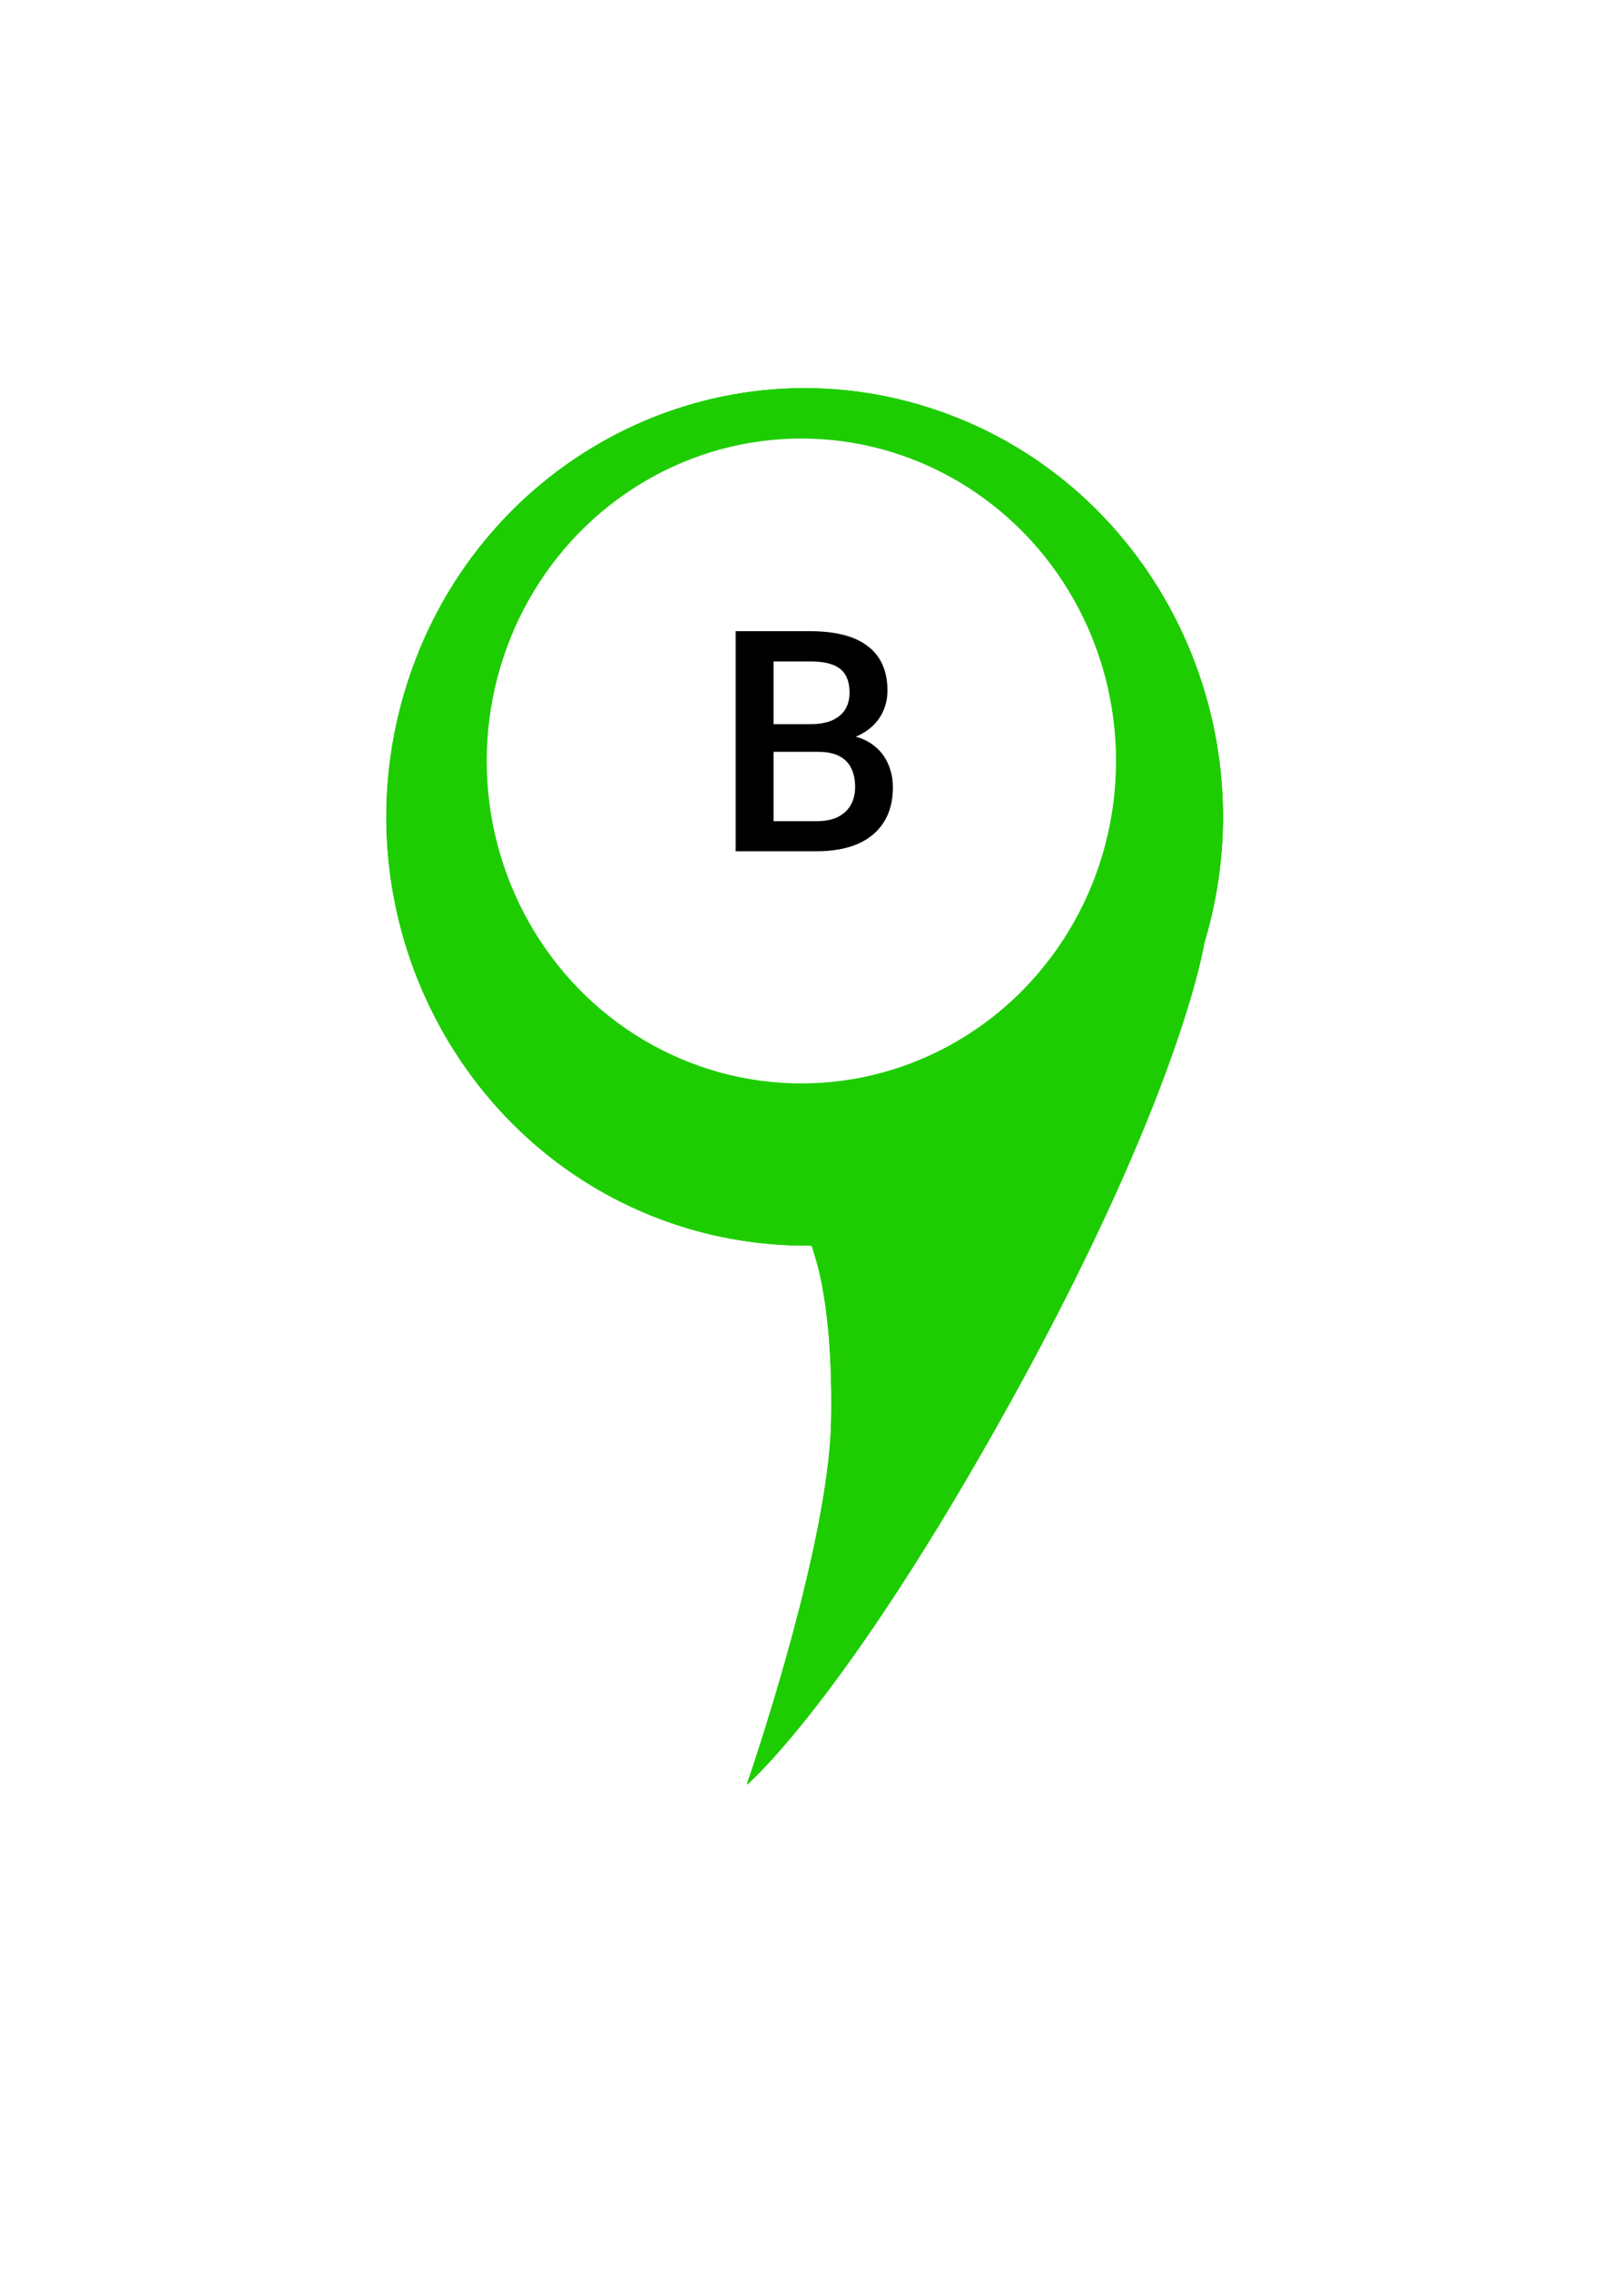 <svg width="63" height="88" viewBox="0 0 63 88" fill="none" xmlns="http://www.w3.org/2000/svg">
<g filter="url(#filter0_d_678_617)">
<path d="M15.704 24.723C13.058 33.496 17.858 42.805 26.424 45.515C28.081 46.039 29.81 46.277 31.456 46.258C31.456 46.258 32.317 48.031 32.235 53.008C32.153 57.984 28.943 67.192 28.943 67.192C28.943 67.192 32.731 64.04 39.278 52.191C45.825 40.341 46.726 34.536 46.726 34.536C49.372 25.763 44.573 16.455 36.006 13.745C27.44 11.035 18.35 15.95 15.704 24.723Z" fill="#1ECD01"/>
<path d="M26.194 46.243C27.748 46.734 29.359 46.986 30.915 47.019C30.977 47.23 31.052 47.524 31.126 47.911C31.32 48.918 31.512 50.552 31.471 52.995C31.432 55.375 30.635 58.836 29.822 61.761C29.419 63.211 29.018 64.508 28.718 65.442C28.568 65.909 28.444 66.284 28.357 66.543C28.313 66.672 28.279 66.772 28.256 66.839L28.23 66.915L28.224 66.934L28.222 66.939L28.222 66.94L28.221 66.94L27.315 69.539L29.431 67.779L28.943 67.192C29.431 67.779 29.431 67.778 29.432 67.778L29.433 67.778L29.434 67.776L29.439 67.772L29.451 67.762C29.462 67.753 29.476 67.741 29.493 67.725C29.528 67.694 29.578 67.649 29.641 67.59C29.768 67.47 29.952 67.291 30.19 67.04C30.666 66.54 31.361 65.756 32.258 64.603C34.051 62.298 36.657 58.513 39.946 52.56C43.238 46.602 45.118 42.151 46.177 39.176C46.706 37.689 47.03 36.57 47.223 35.818C47.319 35.441 47.383 35.157 47.423 34.963C47.443 34.866 47.457 34.791 47.466 34.74C47.468 34.729 47.47 34.719 47.471 34.71C50.203 25.564 45.199 15.852 36.236 13.017C27.25 10.174 17.738 15.336 14.973 24.503C12.21 33.662 17.216 43.403 26.194 46.243Z" stroke="white" stroke-width="1.527"/>
</g>
<ellipse cx="31.088" cy="29.5" rx="12.206" ry="12.5" fill="white"/>
<path d="M31.737 29.145H29.563L29.552 28.072H31.45C31.77 28.072 32.042 28.025 32.265 27.932C32.491 27.834 32.663 27.695 32.78 27.516C32.897 27.332 32.956 27.111 32.956 26.854C32.956 26.568 32.901 26.336 32.792 26.156C32.683 25.977 32.515 25.846 32.288 25.764C32.065 25.682 31.78 25.641 31.433 25.641H30.009V33H28.538V24.469H31.433C31.901 24.469 32.319 24.514 32.687 24.604C33.058 24.693 33.372 24.834 33.63 25.025C33.892 25.213 34.089 25.451 34.222 25.74C34.358 26.029 34.427 26.373 34.427 26.771C34.427 27.123 34.343 27.445 34.175 27.738C34.007 28.027 33.759 28.264 33.431 28.447C33.102 28.631 32.694 28.74 32.206 28.775L31.737 29.145ZM31.673 33H29.101L29.763 31.834H31.673C32.005 31.834 32.282 31.779 32.505 31.67C32.727 31.557 32.894 31.402 33.003 31.207C33.116 31.008 33.173 30.775 33.173 30.51C33.173 30.232 33.124 29.992 33.026 29.789C32.929 29.582 32.774 29.424 32.563 29.314C32.352 29.201 32.077 29.145 31.737 29.145H30.085L30.097 28.072H32.247L32.581 28.477C33.05 28.492 33.434 28.596 33.735 28.787C34.04 28.979 34.267 29.227 34.415 29.531C34.563 29.836 34.638 30.164 34.638 30.516C34.638 31.059 34.519 31.514 34.28 31.881C34.046 32.248 33.708 32.527 33.267 32.719C32.825 32.906 32.294 33 31.673 33Z" fill="black"/>
<defs>
<filter id="filter0_d_678_617" x="0.212" y="0.27" width="62.006" height="86.891" filterUnits="userSpaceOnUse" color-interpolation-filters="sRGB">
<feFlood flood-opacity="0" result="BackgroundImageFix"/>
<feColorMatrix in="SourceAlpha" type="matrix" values="0 0 0 0 0 0 0 0 0 0 0 0 0 0 0 0 0 0 127 0" result="hardAlpha"/>
<feOffset dy="2.037"/>
<feGaussianBlur stdDeviation="6.619"/>
<feComposite in2="hardAlpha" operator="out"/>
<feColorMatrix type="matrix" values="0 0 0 0 0 0 0 0 0 0 0 0 0 0 0 0 0 0 0.25 0"/>
<feBlend mode="normal" in2="BackgroundImageFix" result="effect1_dropShadow_678_617"/>
<feBlend mode="normal" in="SourceGraphic" in2="effect1_dropShadow_678_617" result="shape"/>
</filter>
</defs>
</svg>
